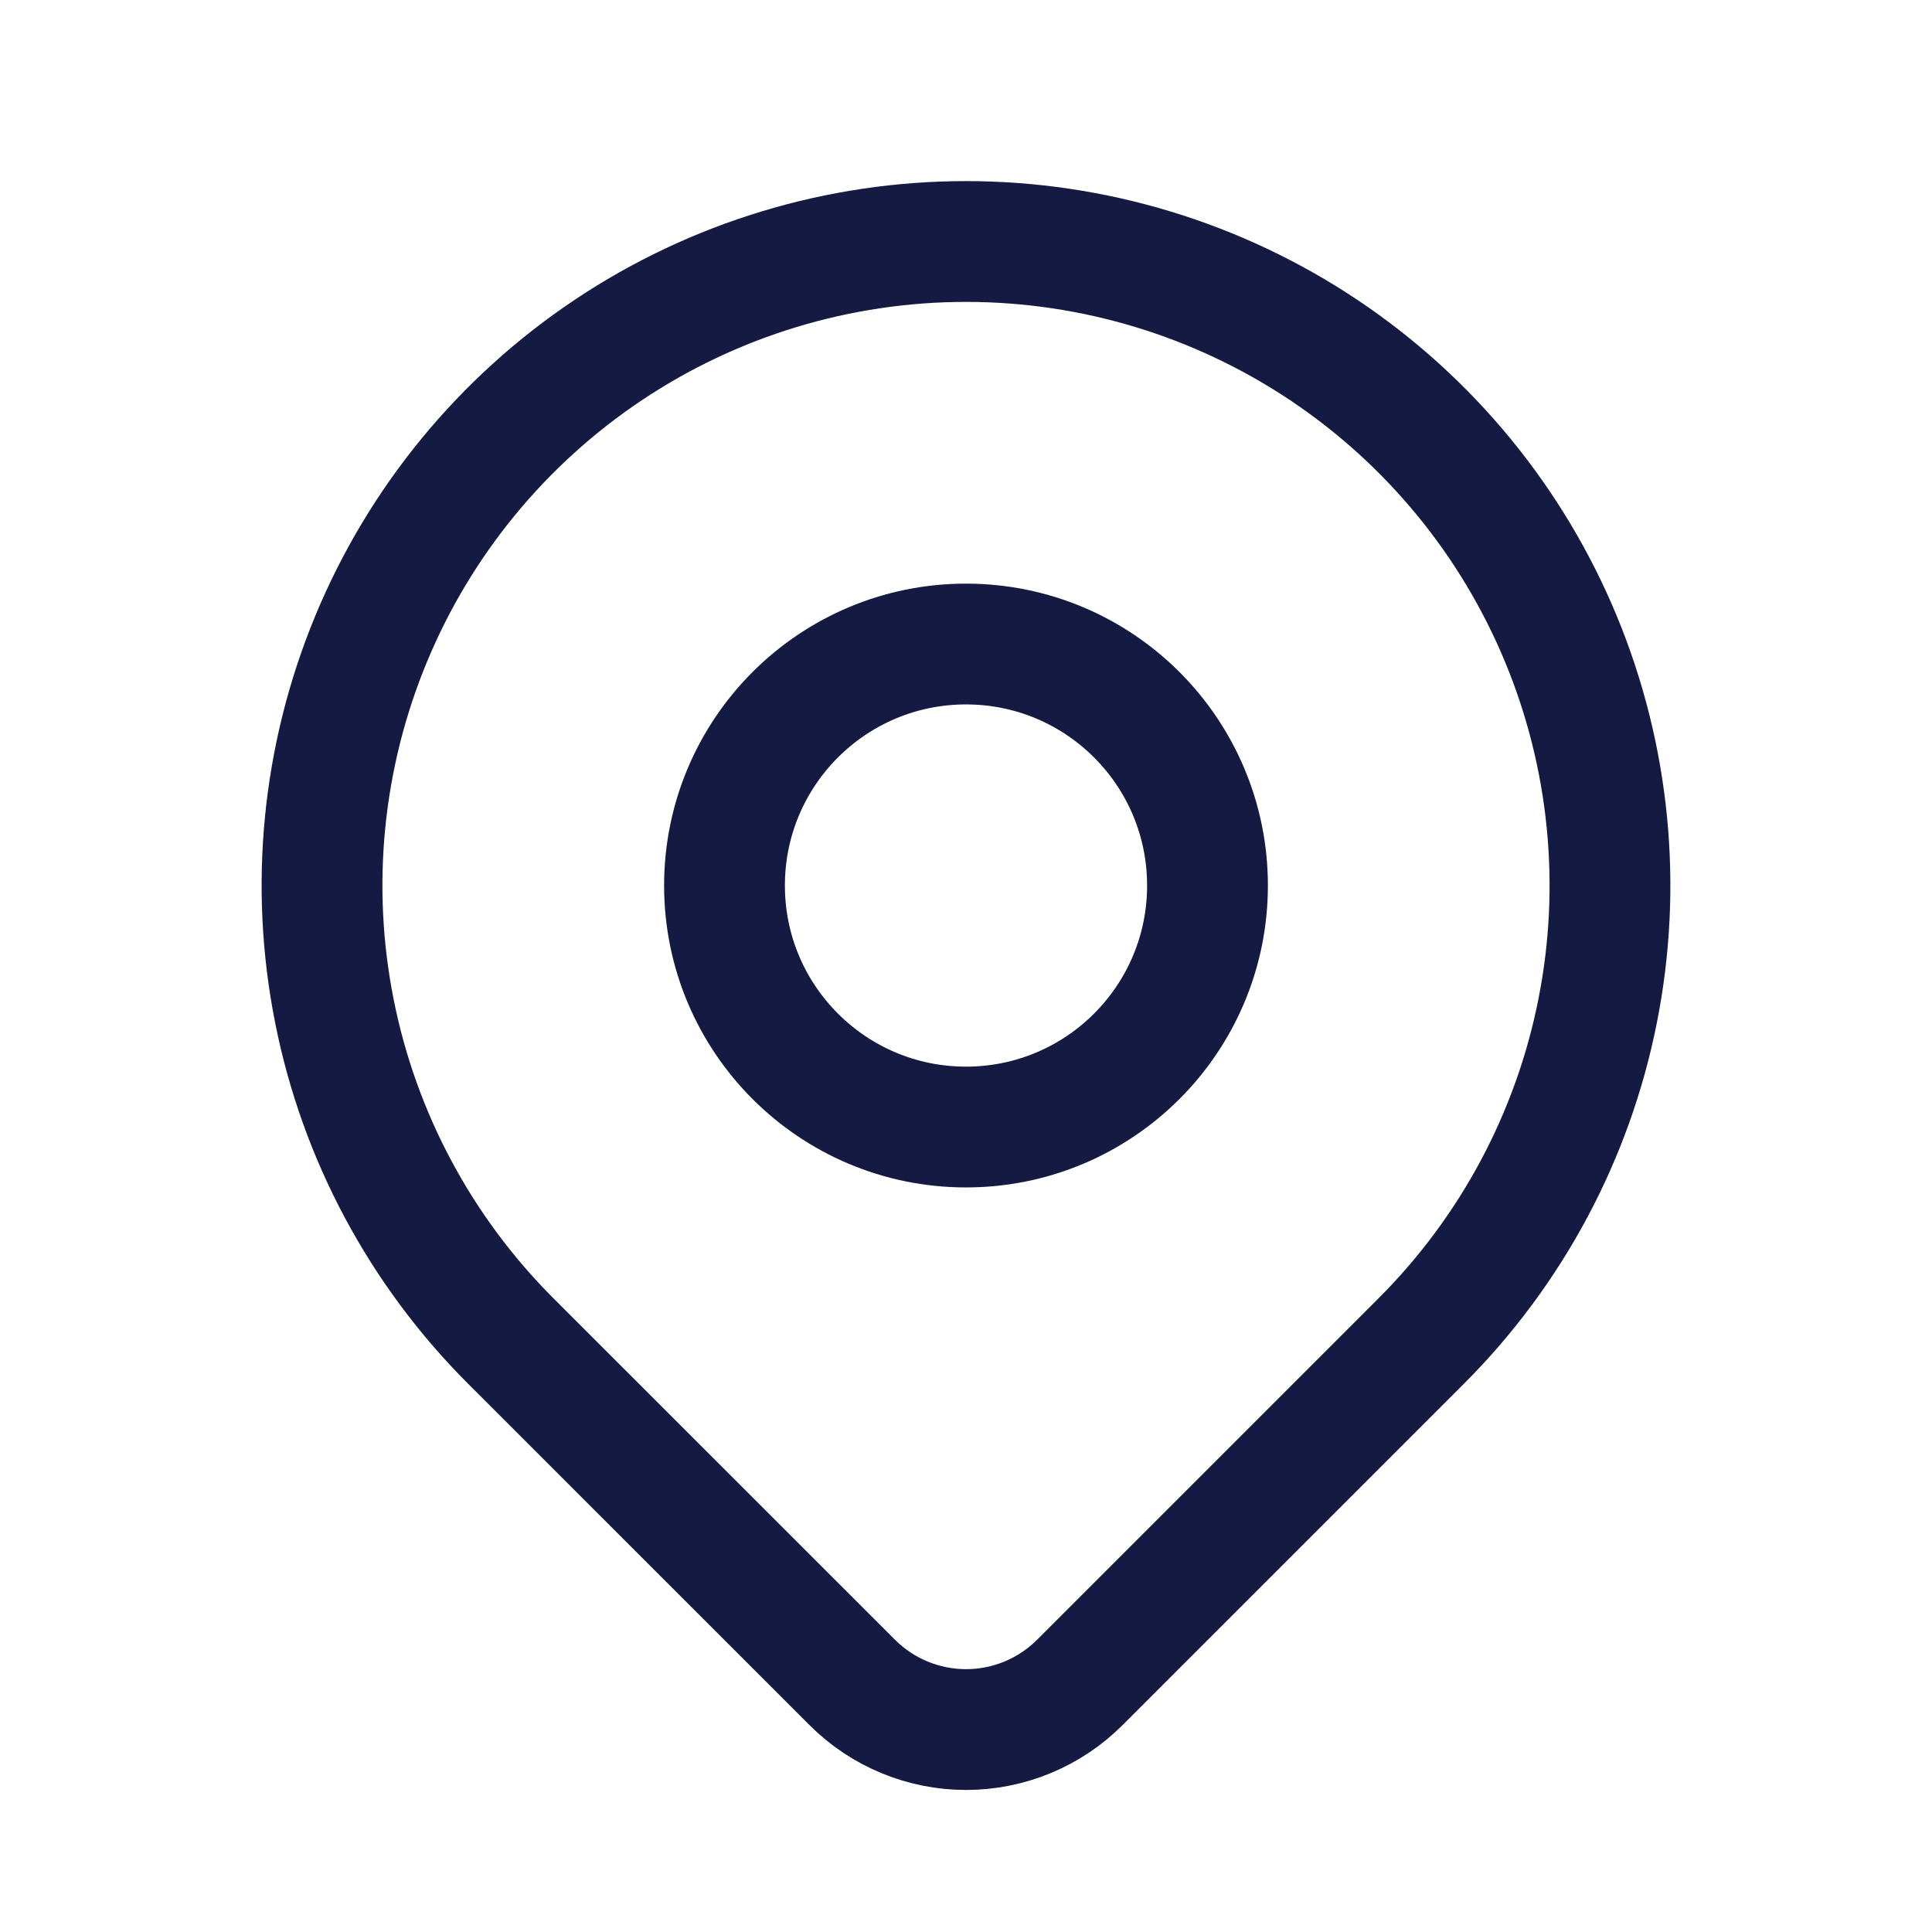 <svg width="23" height="23" viewBox="0 0 23 23" fill="none" xmlns="http://www.w3.org/2000/svg">
<path d="M11.5 13.417C13.088 13.417 14.375 12.13 14.375 10.542C14.375 8.954 13.088 7.667 11.5 7.667C9.912 7.667 8.625 8.954 8.625 10.542C8.625 12.13 9.912 13.417 11.5 13.417Z" stroke="#141A41" stroke-width="1.438" stroke-linecap="round" stroke-linejoin="round"/>
<path d="M16.921 15.963L12.855 20.029C12.496 20.388 12.008 20.59 11.501 20.59C10.992 20.59 10.505 20.388 10.146 20.029L6.079 15.963C5.007 14.891 4.276 13.525 3.981 12.037C3.685 10.55 3.837 9.009 4.417 7.608C4.997 6.207 5.98 5.01 7.241 4.167C8.501 3.325 9.984 2.875 11.5 2.875C13.016 2.875 14.498 3.325 15.759 4.167C17.02 5.01 18.003 6.207 18.583 7.608C19.163 9.009 19.315 10.55 19.019 12.037C18.724 13.525 17.993 14.891 16.921 15.963V15.963Z" stroke="#141A41" stroke-width="1.438" stroke-linecap="round" stroke-linejoin="round"/>
</svg>
